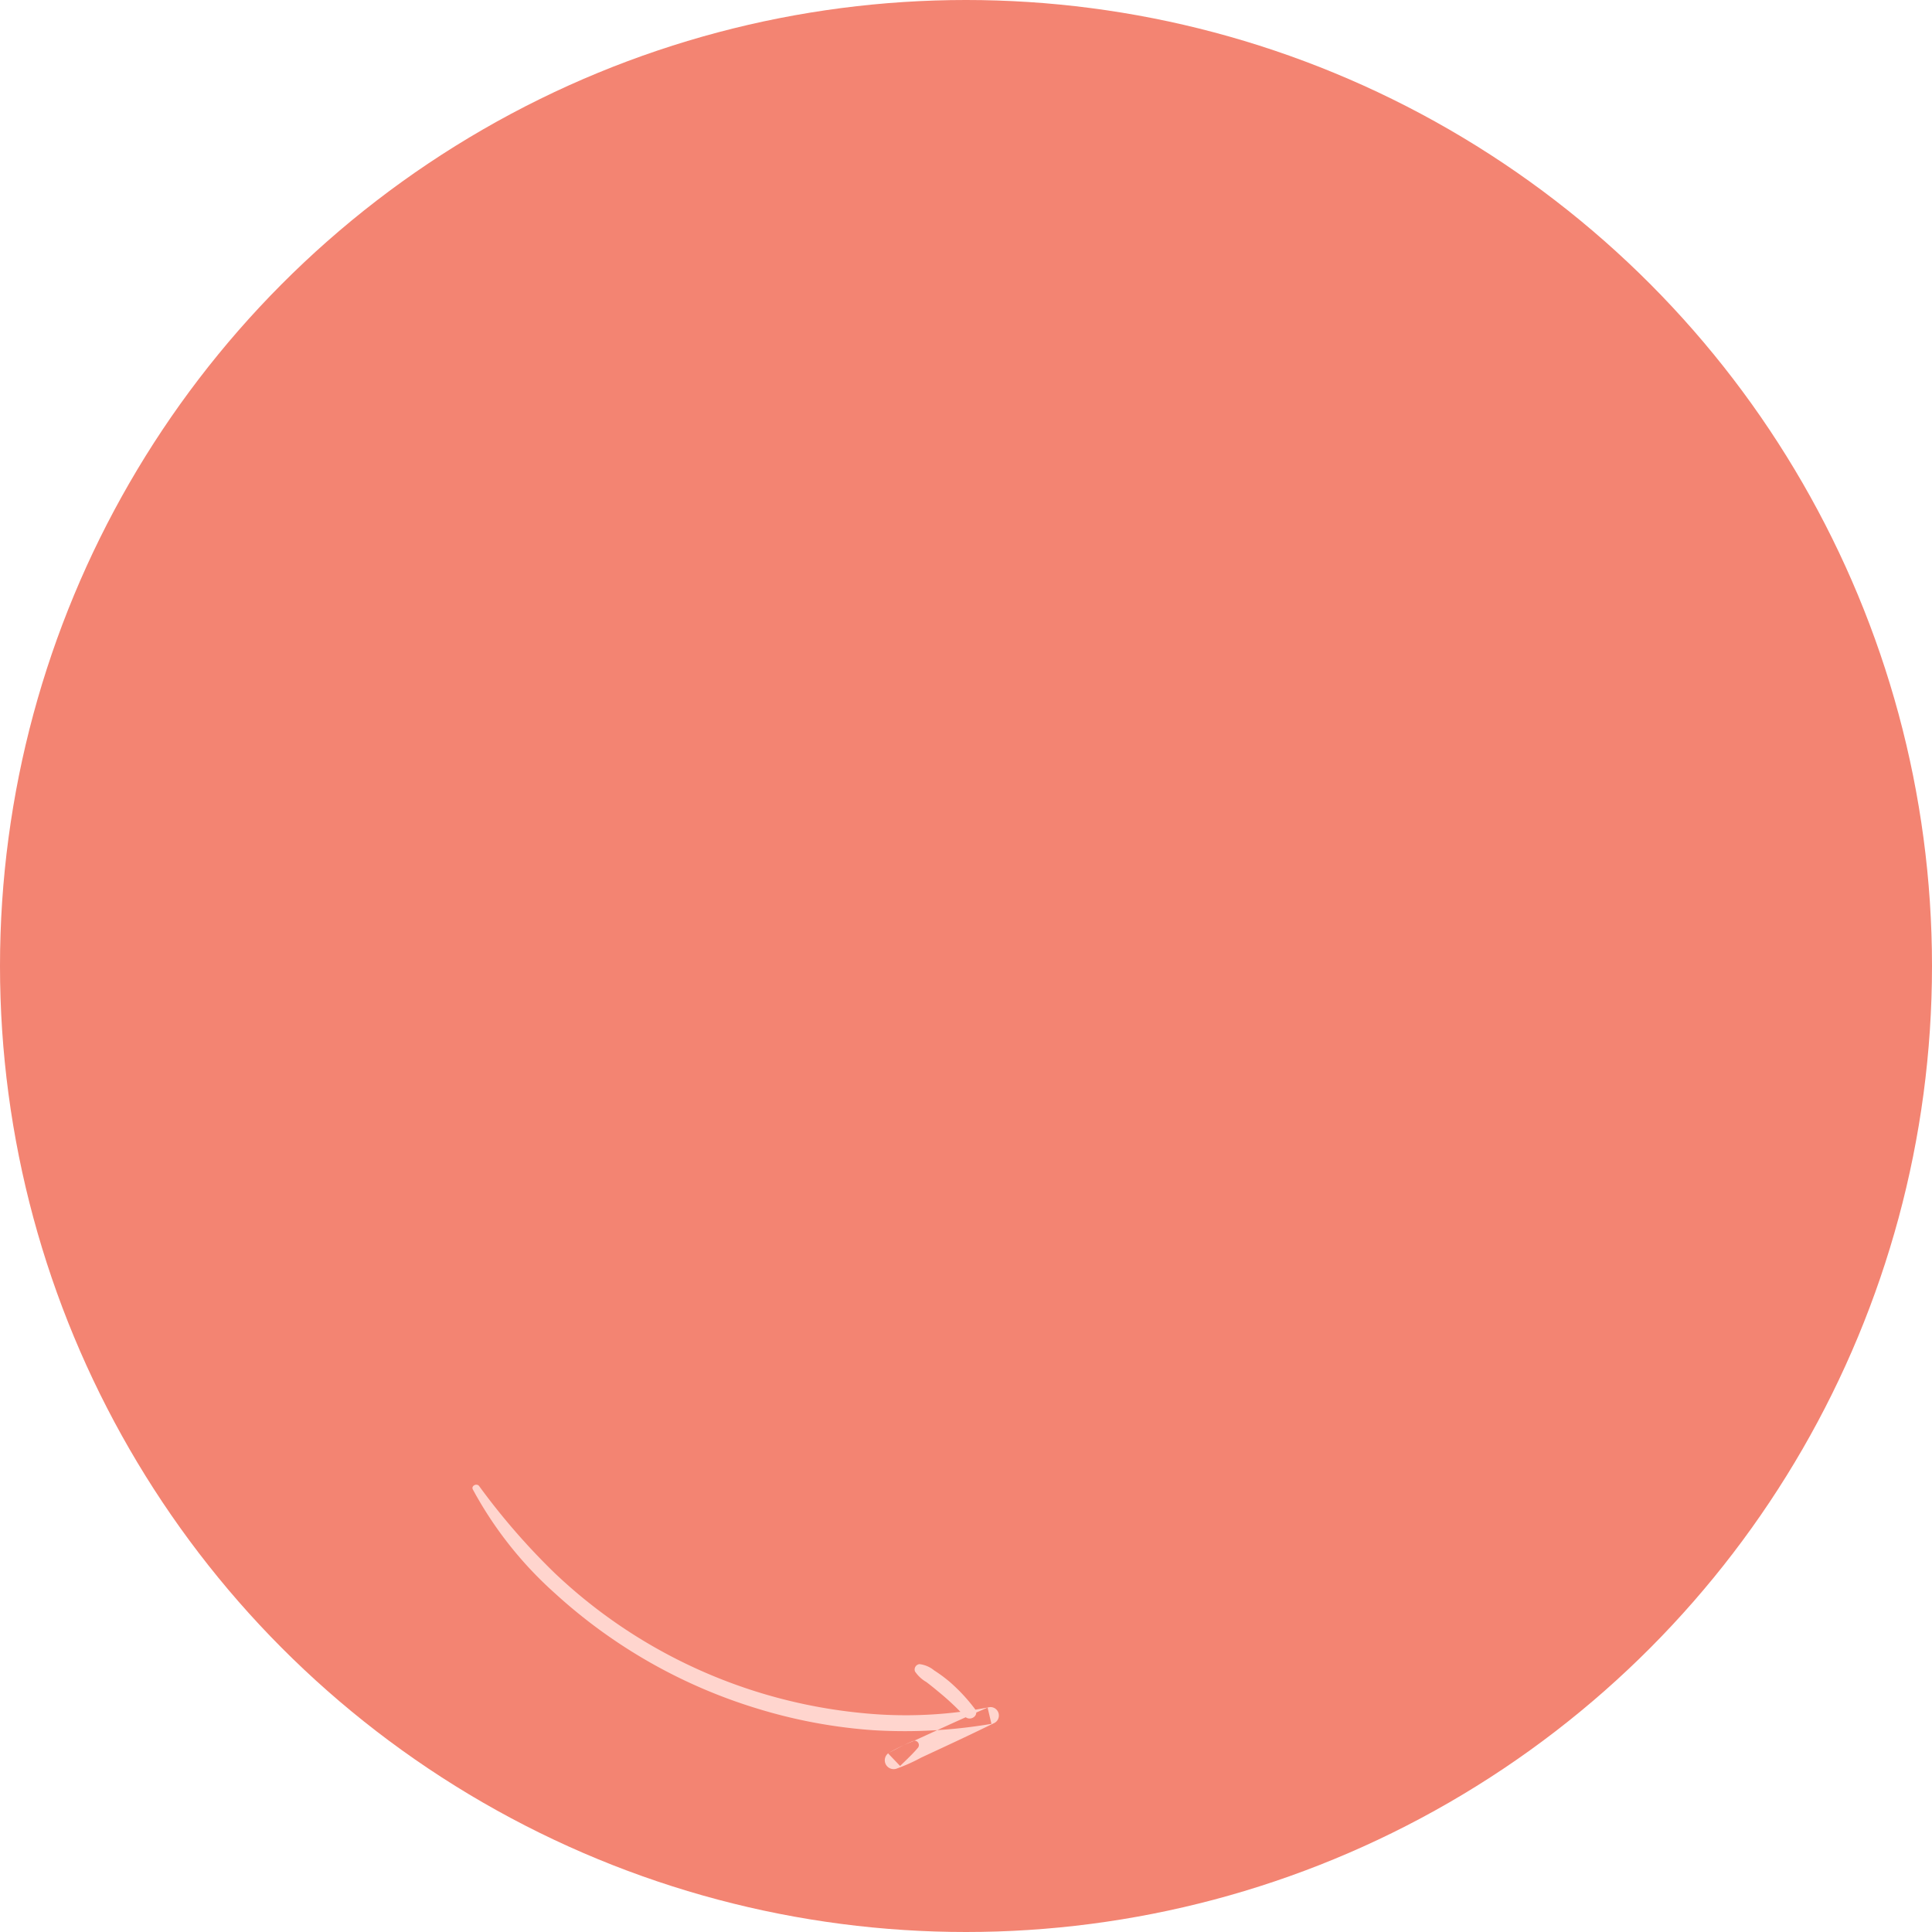 <svg xmlns="http://www.w3.org/2000/svg" width="318" height="318" fill="none"><circle cx="159" cy="159" r="159" fill="#F38472"/><path fill="#FFD5CE" fill-rule="evenodd" d="M91.238 258.861a111.495 111.495 0 0 1-12.373-14.258v-.001c-.391-.522-1.356-.057-1.036.558a63.072 63.072 0 0 0 13.532 17.109 86.836 86.836 0 0 0 33.388 18.987 85.089 85.089 0 0 0 19.095 3.536c3.477.206 6.959.2 10.427-.018l.063-.029a579.087 579.087 0 0 1 4.622-2.092c.718.528 1.738-.012 1.731-.769.621-.275 1.244-.548 1.867-.819l.635 2.675a85.426 85.426 0 0 1-8.918 1.034l-3.803 1.743a.717.717 0 0 1 .638 1.139c-.685.818-1.431 1.541-2.186 2.272-.255.246-.51.494-.764.746l-1.979-2.074a1.458 1.458 0 0 0 1.359 2.524 29.265 29.265 0 0 0 4.111-1.84l3.916-1.824c2.67-1.24 5.329-2.507 7.975-3.8.635-.254.99-.932.839-1.605a1.385 1.385 0 0 0-1.473-1.07c-.784.153-1.57.294-2.358.421a1.569 1.569 0 0 0-.088-.13 28.83 28.83 0 0 0-4.145-4.45 23.198 23.198 0 0 0-2.545-1.876 4.636 4.636 0 0 0-2.42-1.04.893.893 0 0 0-.746 1.2 5.568 5.568 0 0 0 1.872 1.746c.689.518 1.354 1.069 2.021 1.62l.166.137a41.933 41.933 0 0 1 3.422 3.147 71.816 71.816 0 0 1-16.313.19 85.536 85.536 0 0 1-35.542-11.7 84.972 84.972 0 0 1-14.99-11.389Zm57.545 28.374c.48-.217.965-.421 1.456-.612l.229-.106a.708.708 0 0 0-.163.035c-.523.208-1.026.44-1.522.683Zm0 0c-.895.406-1.769.857-2.618 1.352l.012.013c.099-.078.209-.144.331-.195.31-.157.616-.317.921-.476.451-.236.899-.47 1.354-.694Z" clip-rule="evenodd"/></svg>